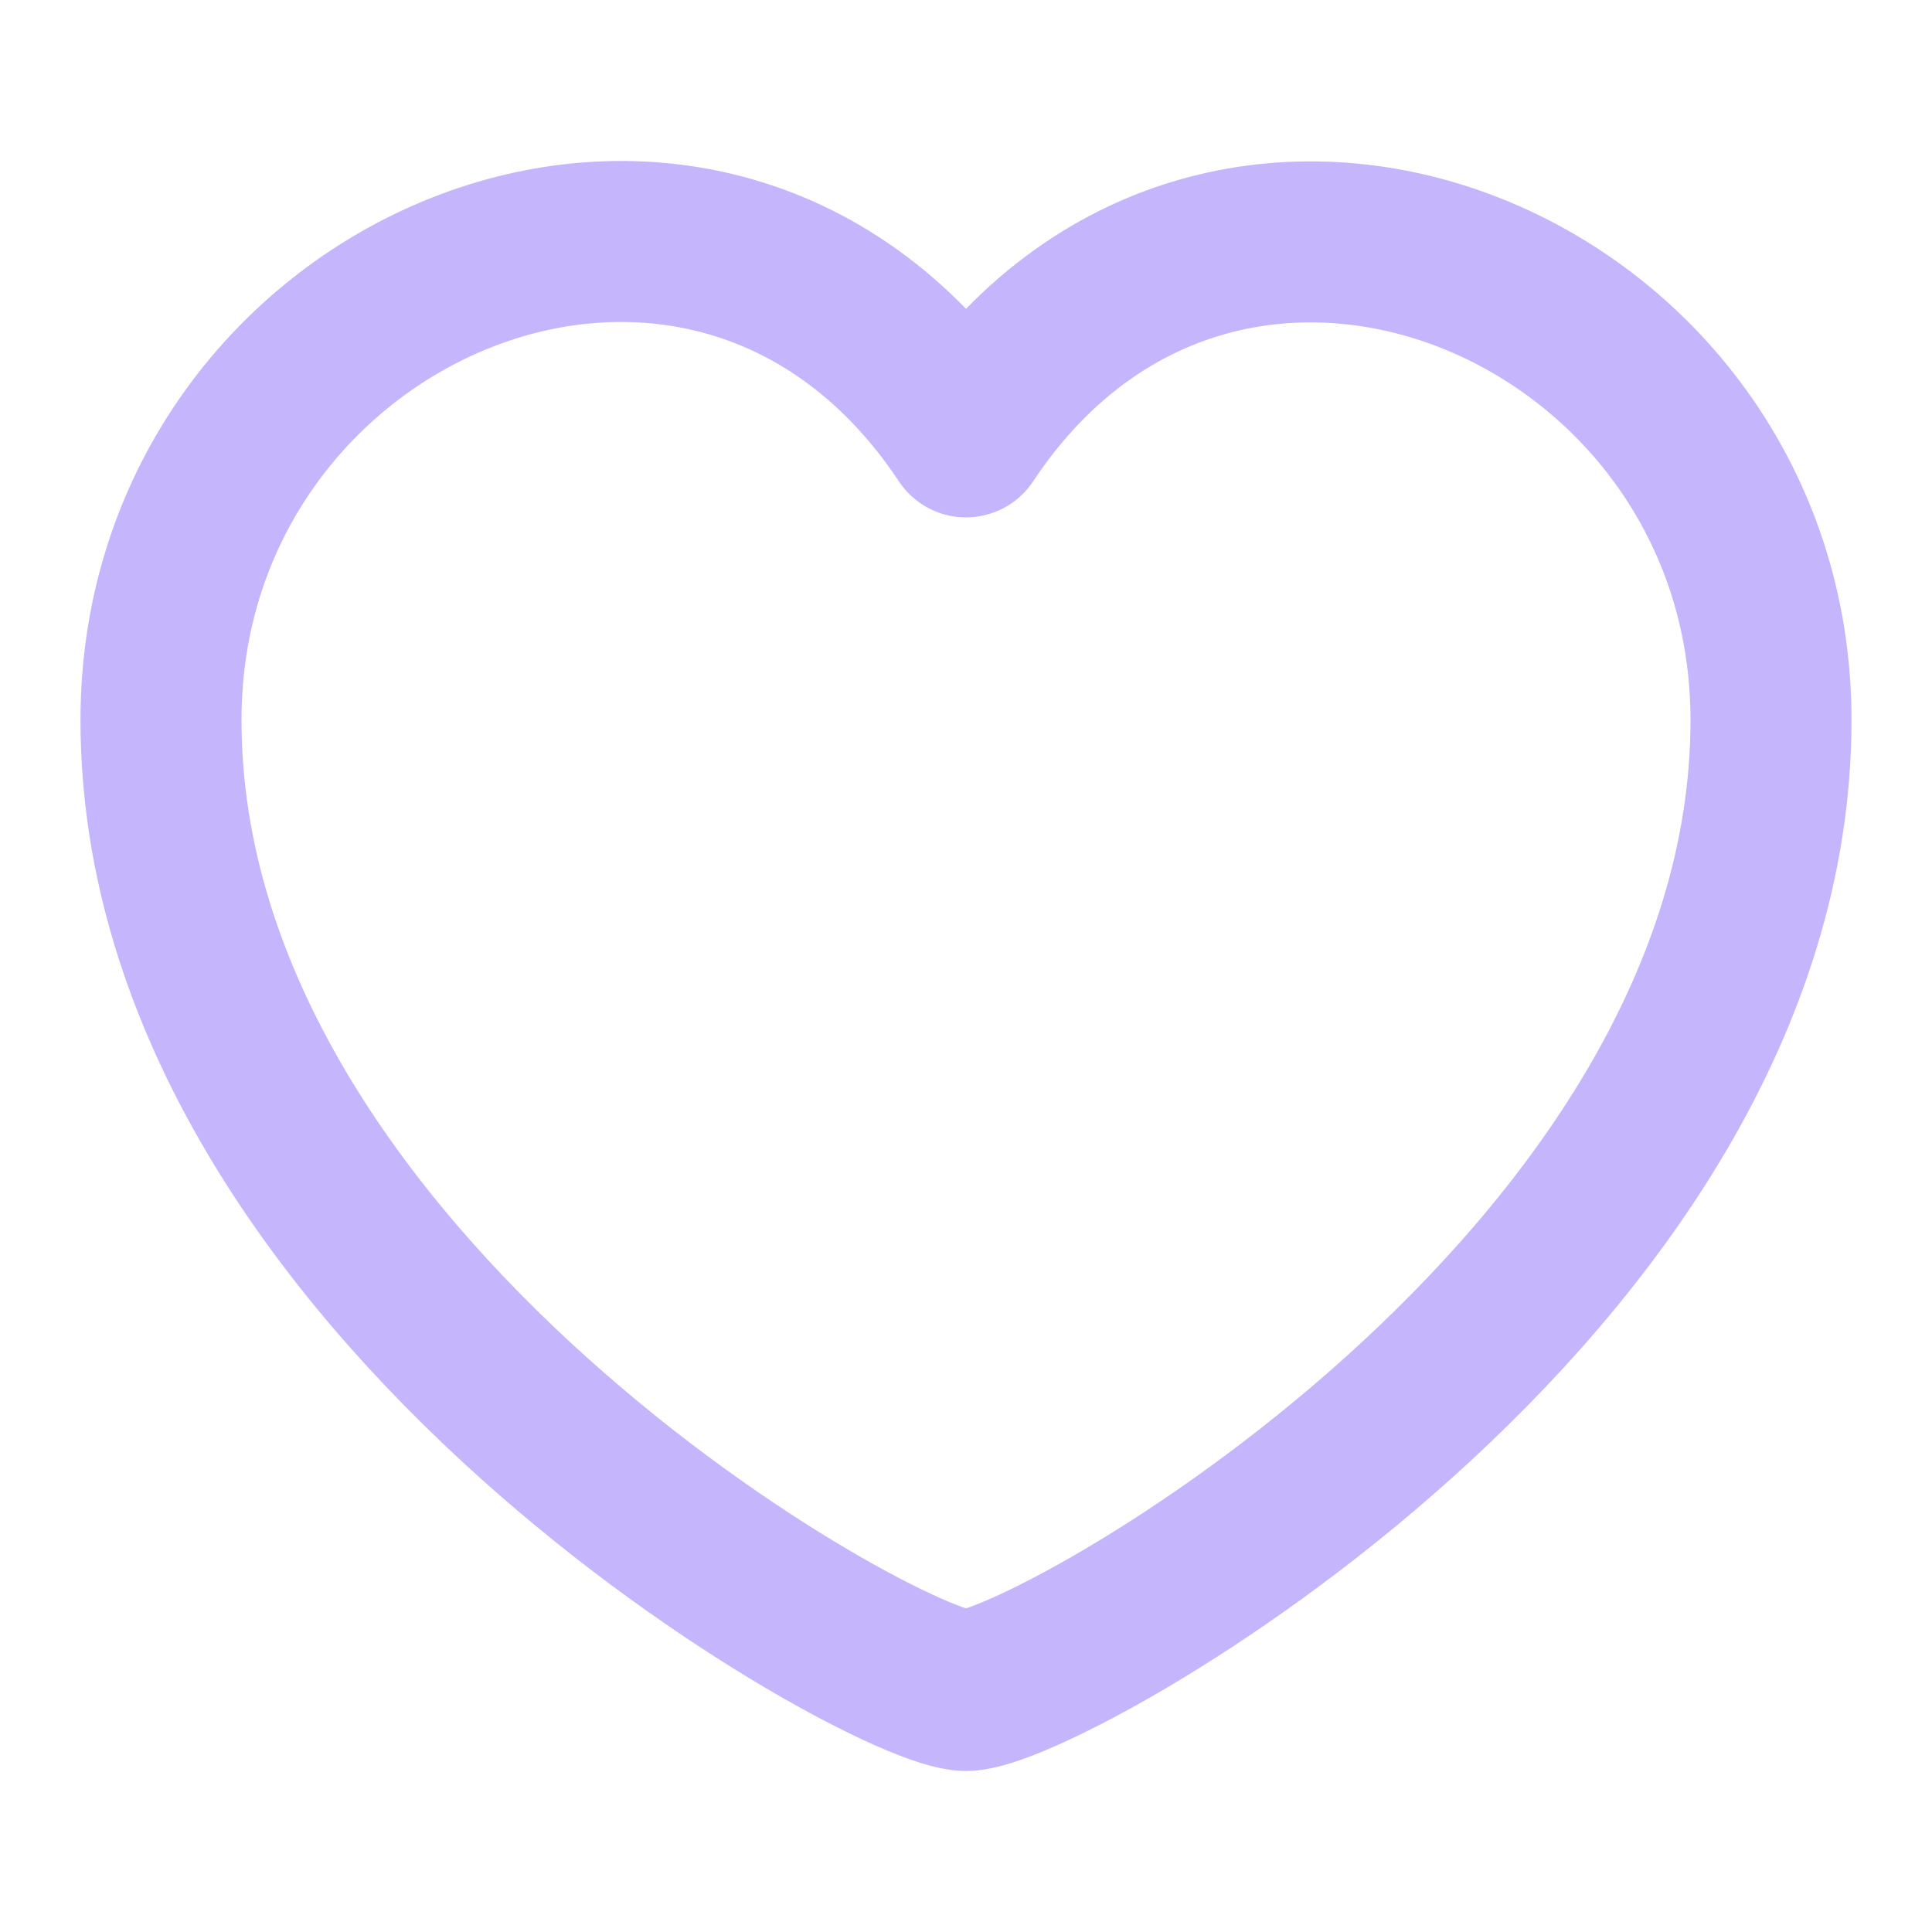 <svg width="24" height="24" viewBox="0 0 24 24" fill="none" xmlns="http://www.w3.org/2000/svg">
<path d="M12 21C13 21 22 15.977 22 8.944C22 3.507 15.162 0.662 12 5.427C8.832 0.653 2 3.502 2 8.944C2 15.977 11 21 12 21Z" stroke="#C4B5FD" stroke-width="2" stroke-linecap="round" stroke-linejoin="round"/>
</svg>
